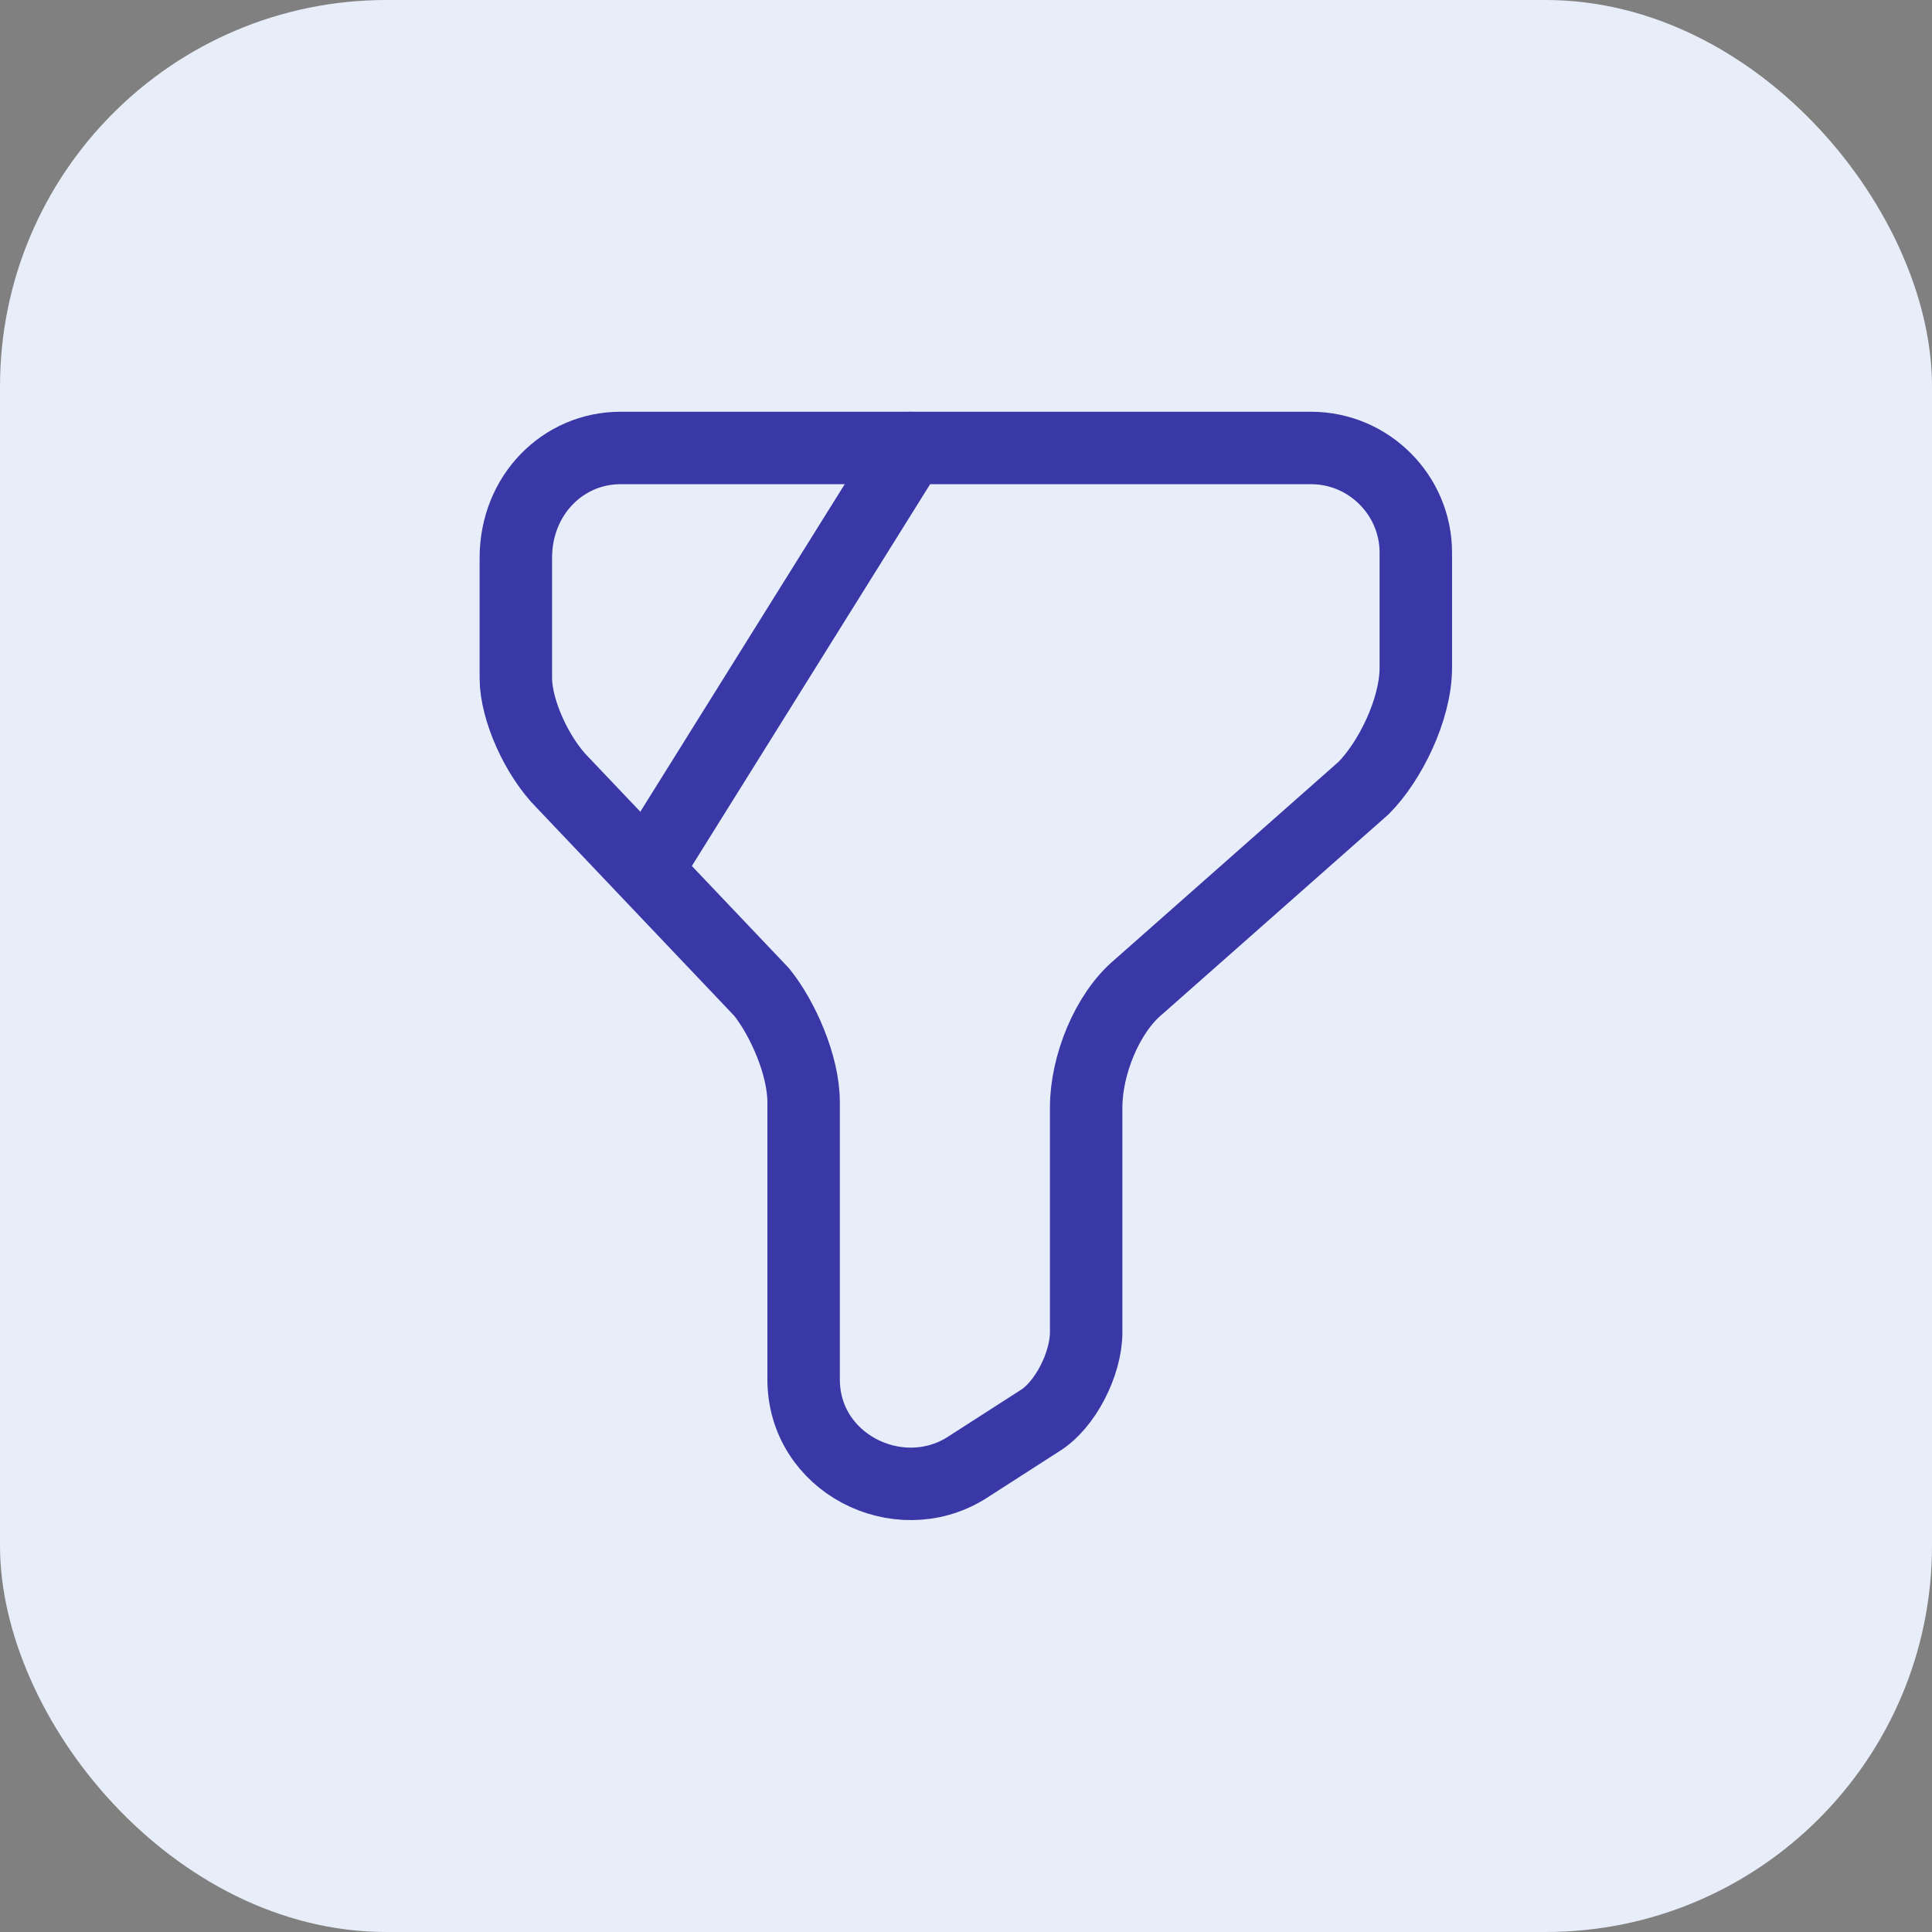 <svg width="40" height="40" viewBox="0 0 40 40" fill="none" xmlns="http://www.w3.org/2000/svg">
<rect x="0" y="0" width="40" height="40" fill="#808080" stroke="none"/>
<rect width="40" height="40" rx="8" fill="#E7EEF9"/>
<path d="M12.846 9.275H27.146C28.338 9.275 29.313 10.25 29.313 11.442V13.825C29.313 14.692 28.771 15.775 28.23 16.317L23.571 20.433C22.921 20.975 22.488 22.058 22.488 22.925V27.583C22.488 28.233 22.055 29.1 21.513 29.425L19.996 30.4C18.588 31.267 16.638 30.292 16.638 28.558V22.817C16.638 22.058 16.205 21.083 15.771 20.542L11.655 16.208C11.113 15.667 10.68 14.692 10.68 14.042V11.55C10.68 10.25 11.655 9.275 12.846 9.275Z" stroke="#3A37A6" stroke-width="1.5" stroke-miterlimit="10" stroke-linecap="round" stroke-linejoin="round"/>
<path d="M18.841 9.275L13.5 17.833" stroke="#3A37A6" stroke-width="1.5" stroke-miterlimit="10" stroke-linecap="round" stroke-linejoin="round"/>
</svg>

